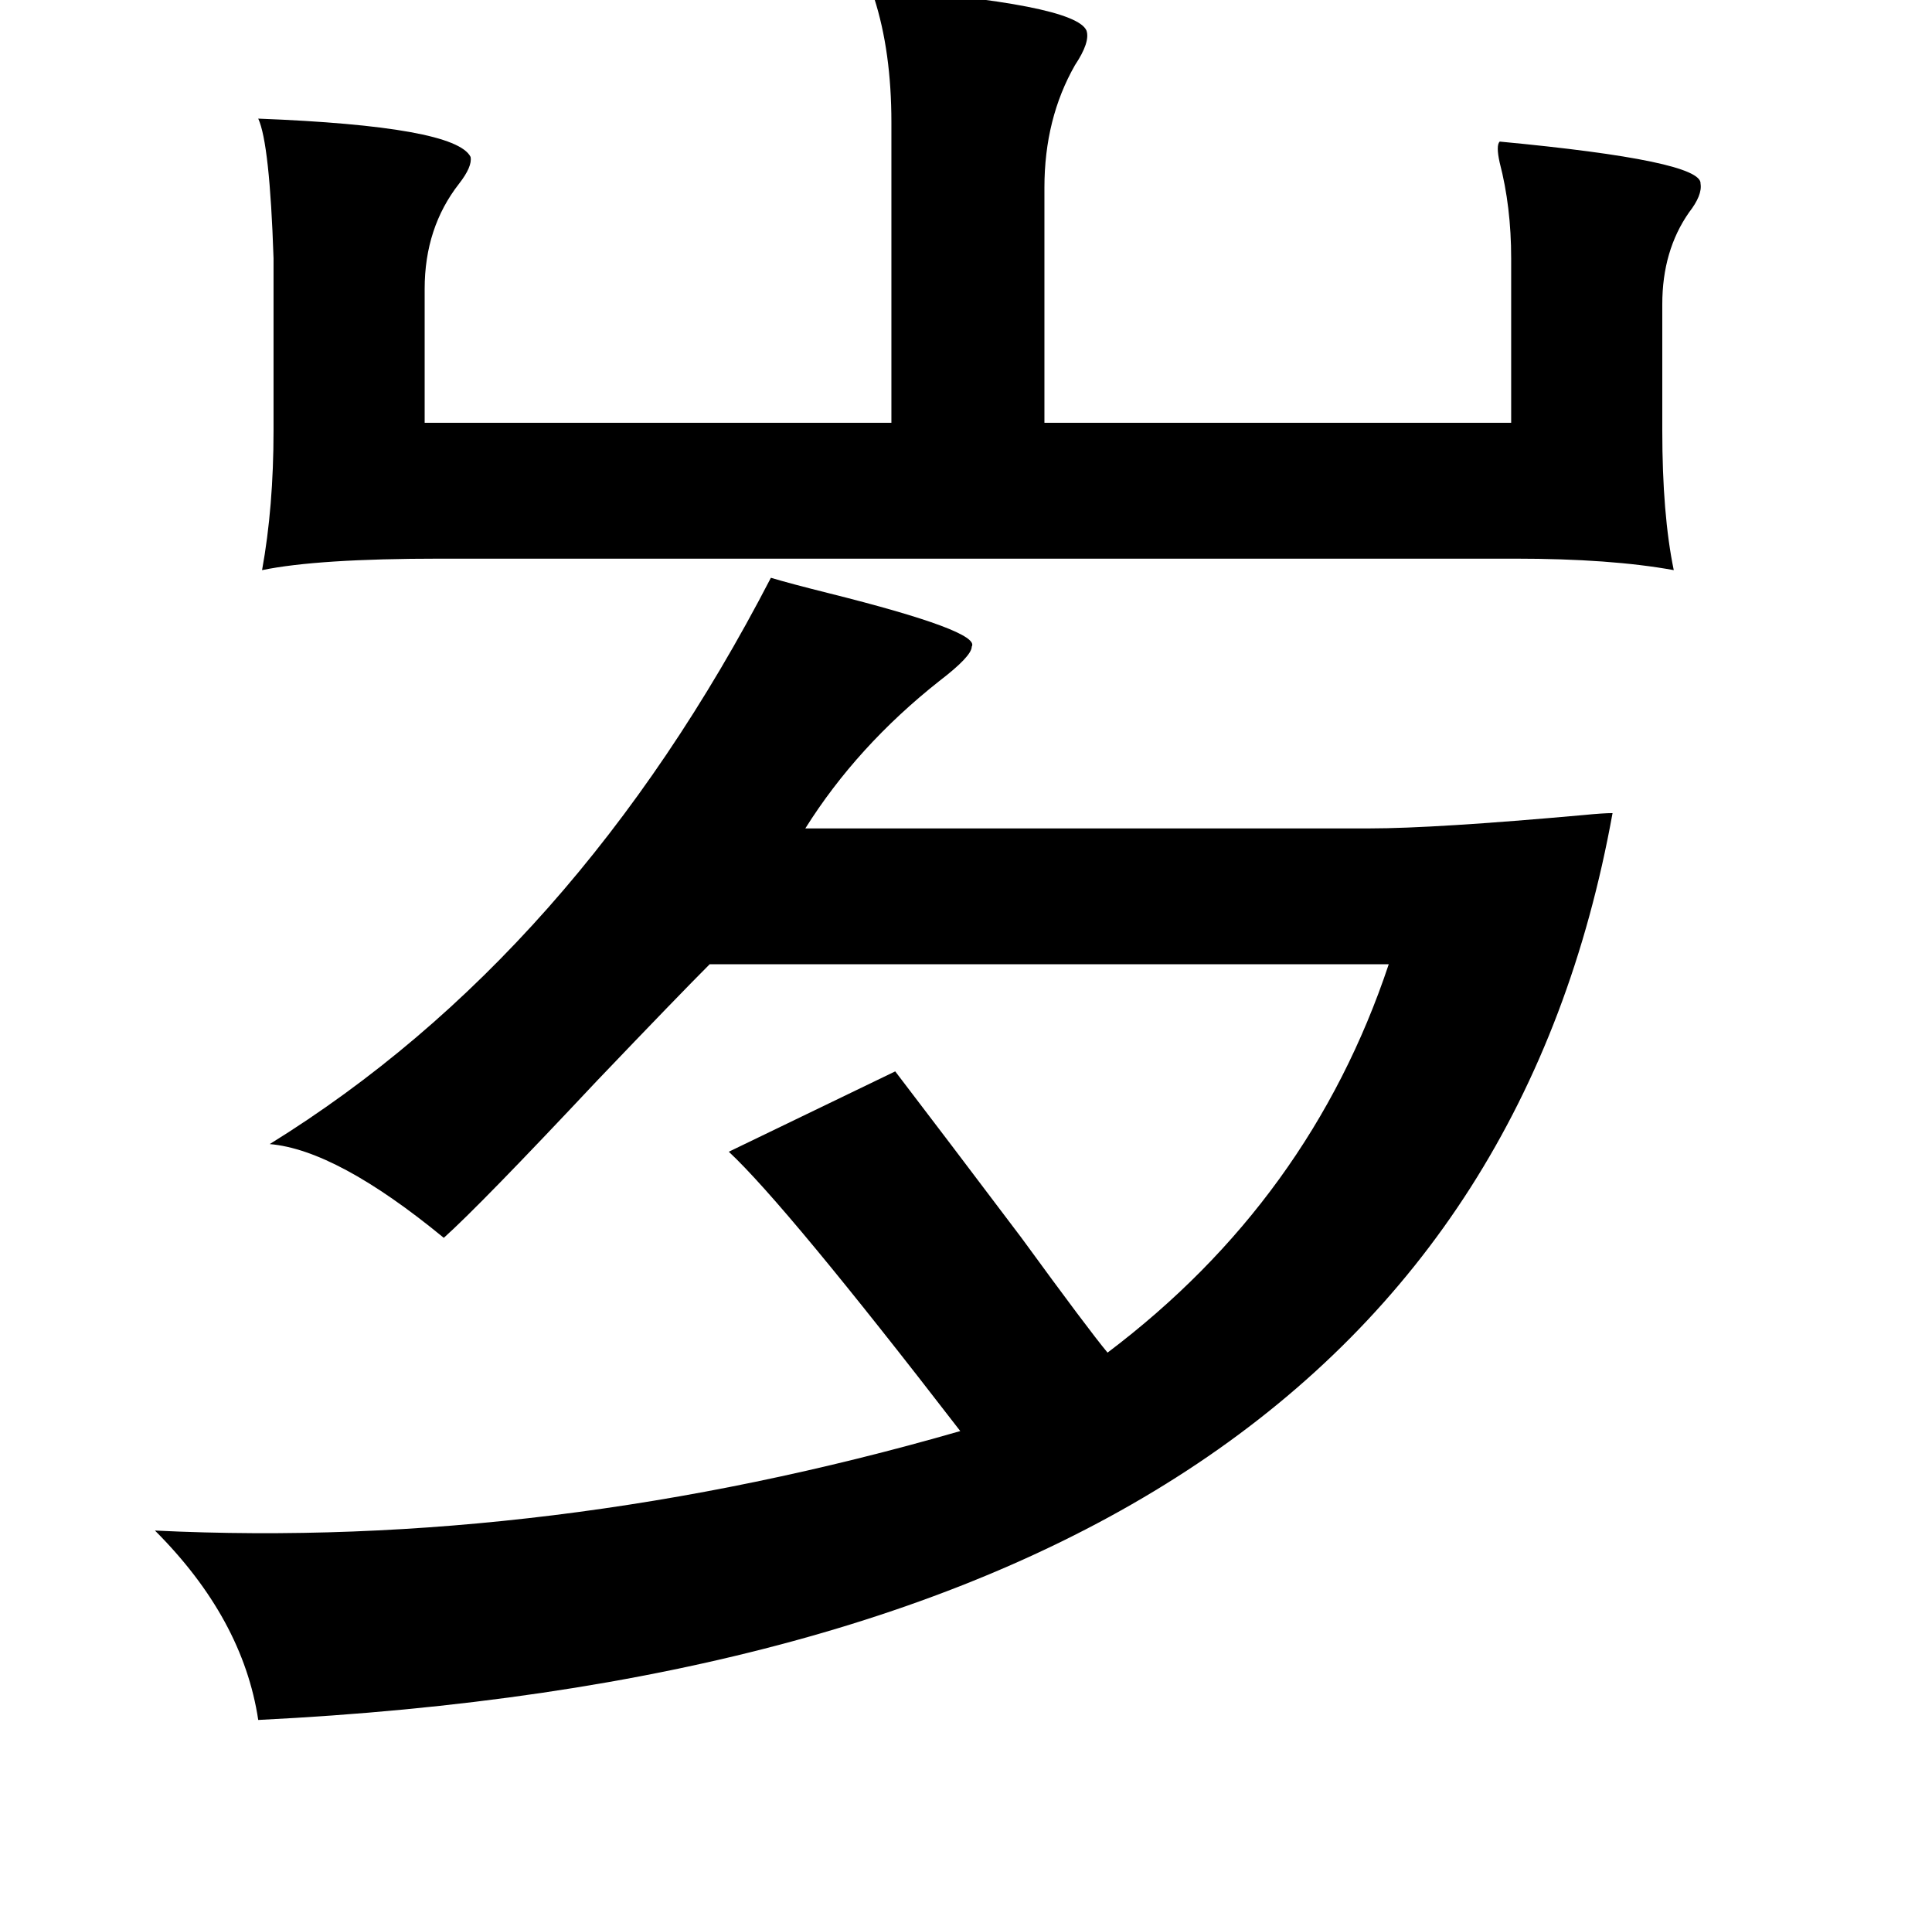 <?xml version="1.0" standalone="no"?>
<!DOCTYPE svg PUBLIC "-//W3C//DTD SVG 1.1//EN" "http://www.w3.org/Graphics/SVG/1.1/DTD/svg11.dtd" >
<svg xmlns="http://www.w3.org/2000/svg" xmlns:xlink="http://www.w3.org/1999/xlink" version="1.1" viewBox="-10 0 1010 1000">
   <path fill="currentColor"
d="M446 -6q106 8 112 22q2 6 -6 18q-16 28 -16 64v123h244v-86q0 -27 -6 -50q-2 -9 0 -11q106 10 105 22q1 6 -6 15q-14 20 -14 48v66q0 44 6 73q-33 -6 -83 -6h-272h-290q-64 0 -93 6q6 -33 6 -73v-90q-2 -60 -8 -73q103 4 111 20q1 5 -6 14q-18 23 -18 55v70h244v-157
q0 -37 -9 -65q-1 -4 -1 -5zM393 302q10 3 30 8q80 20 75 28q0 5 -17 18q-43 34 -70 77h295q34 0 112 -7q10 -1 15 -1q-80 443 -708 474q-8 -53 -54 -99q206 10 421 -52q-91 -118 -121 -146l87 -42q26 34 66 87q35 48 45 60q106 -80 147 -203h-355q-16 16 -59 61
q-61 65 -80 82q-56 -46 -91 -49q160 -99 262 -296z" />
</svg>

